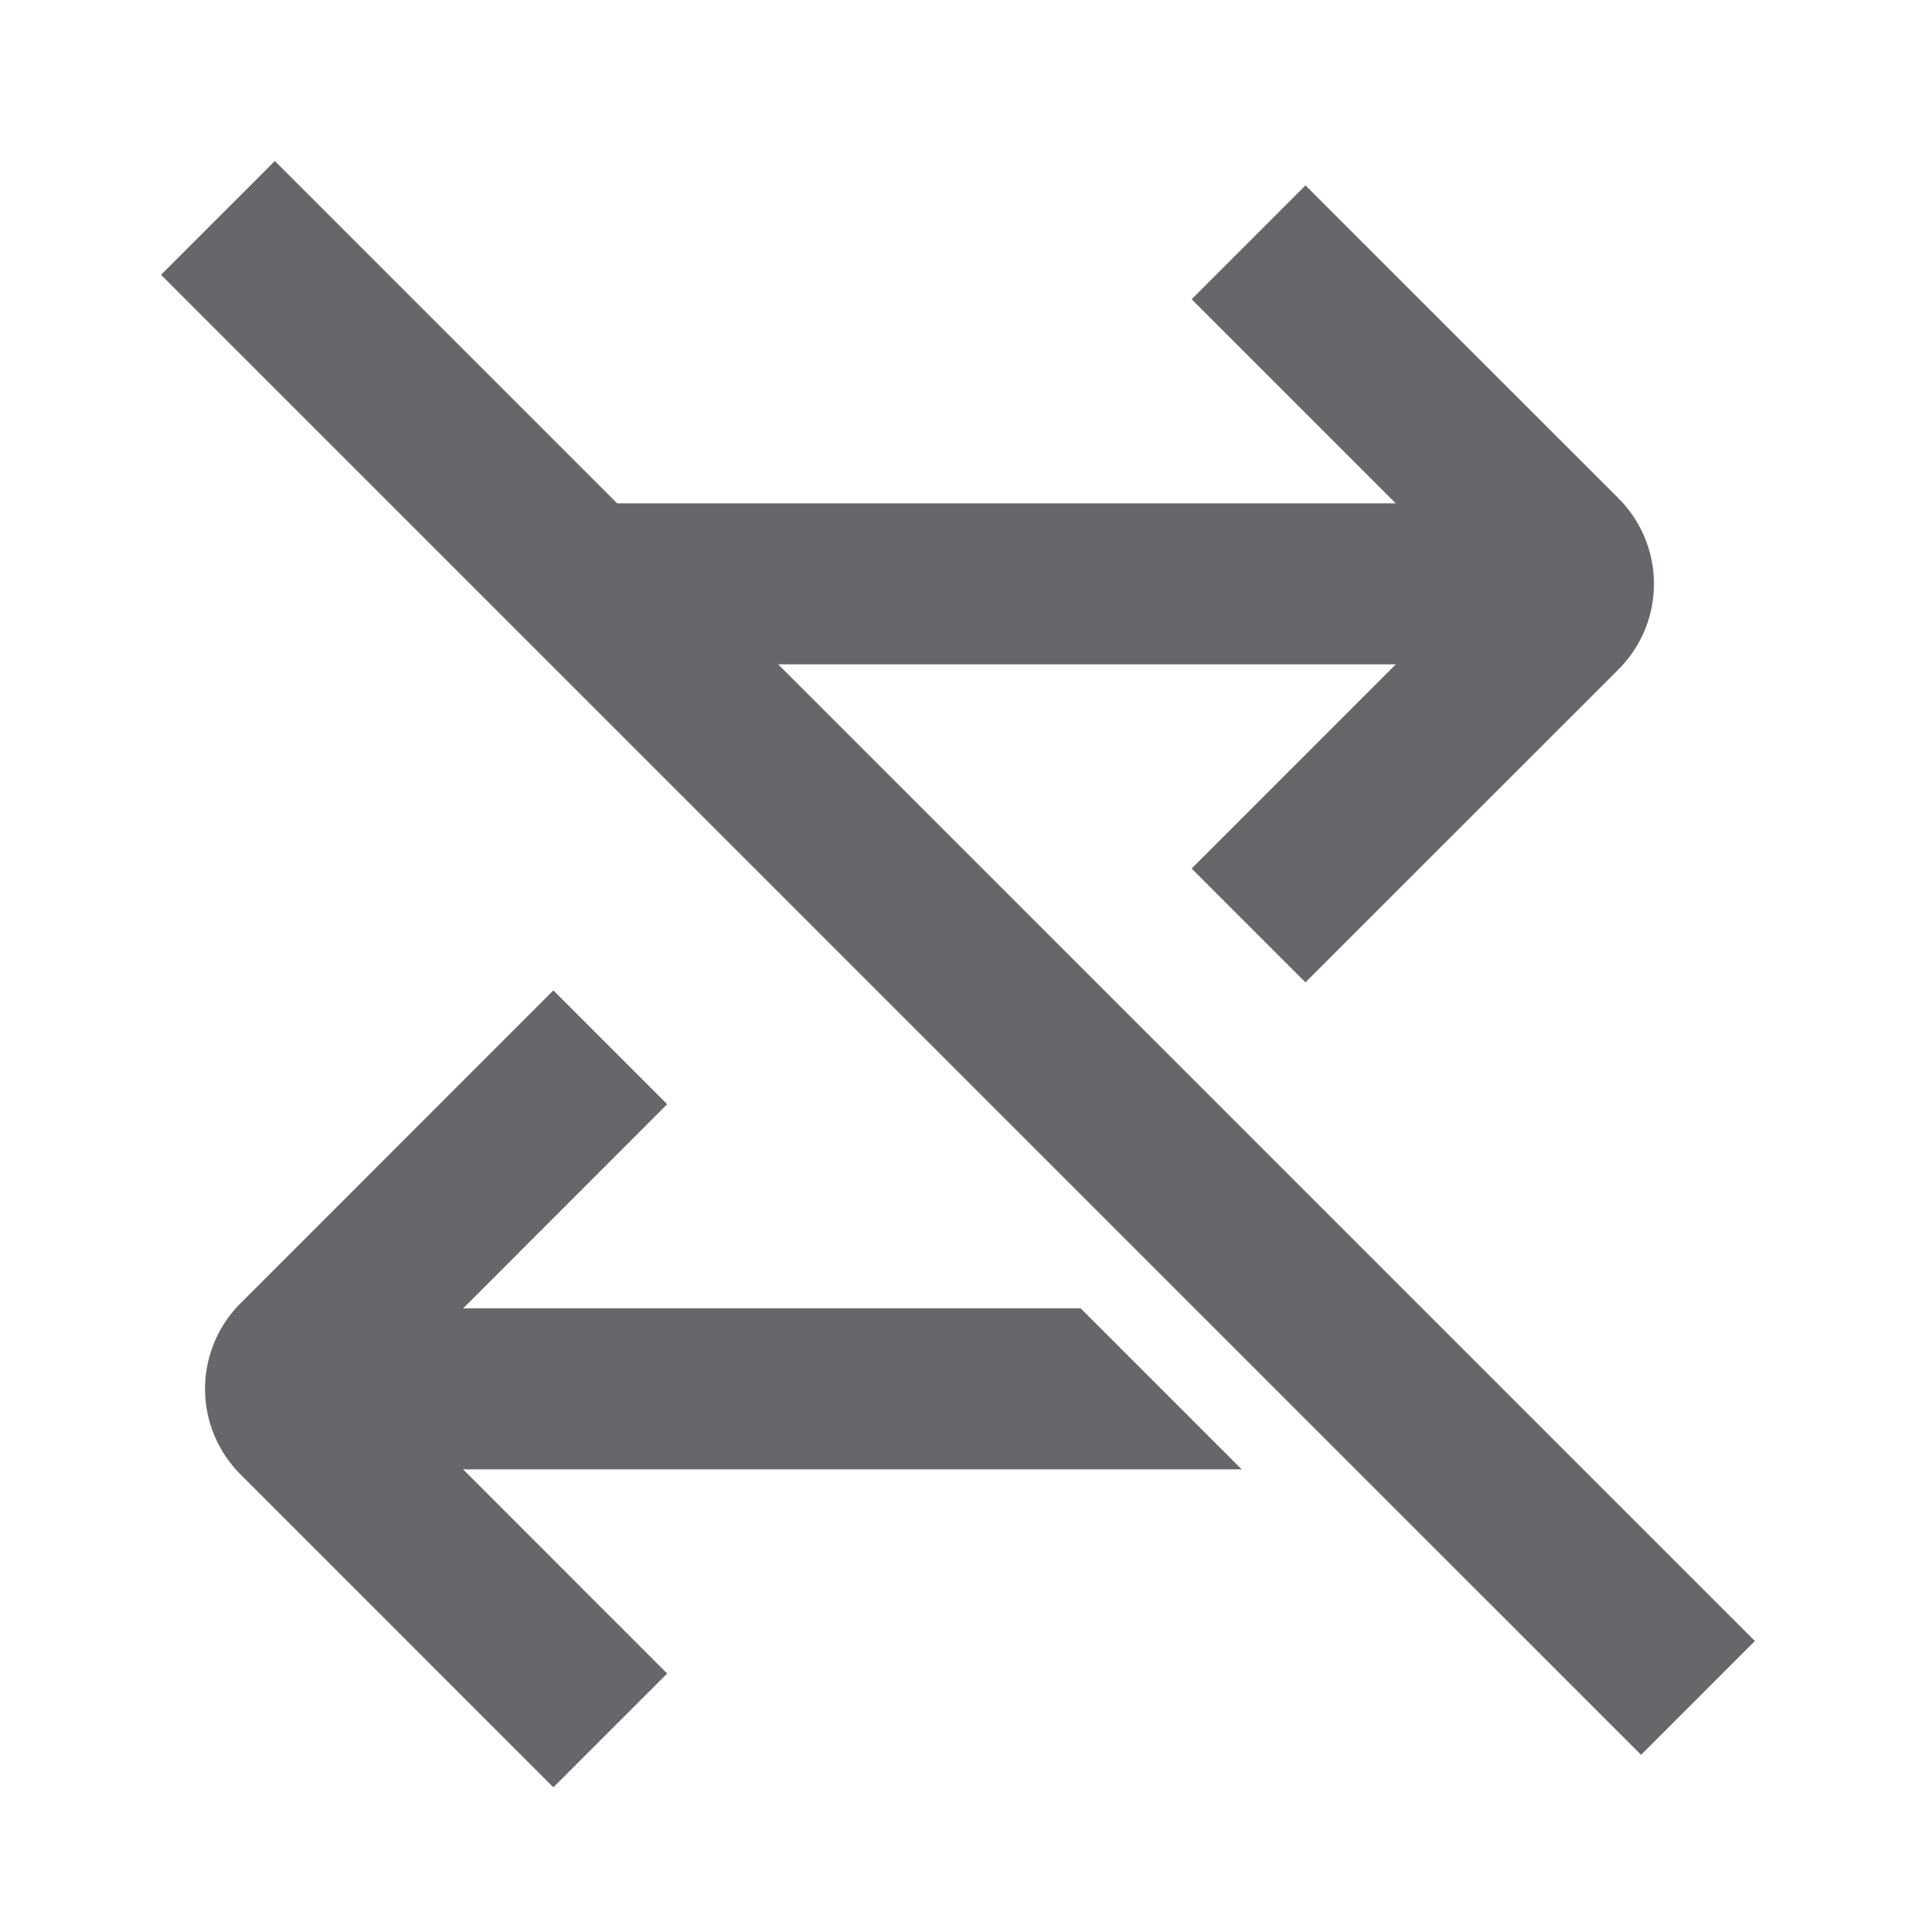 <svg xmlns="http://www.w3.org/2000/svg" width="24" height="24" viewBox="0 0 24 24">
    <path fill="#65676A" fill-rule="evenodd" d="M6.874 12.303l1.414 1.414-2.535 2.536h7.672l2 2H5.753l2.535 2.536-1.414 1.414-3.888-3.889a1.502 1.502 0 0 1 0-2.122l3.888-3.889zM3.414 2l4.253 4.253h9.672l-2.536-2.536 1.414-1.414 3.89 3.889a1.502 1.502 0 0 1 0 2.122l-3.89 3.889-1.414-1.414 2.536-2.536H9.667L21.8 20.385l-1.414 1.414L2 3.414 3.414 2z"/>
</svg>
